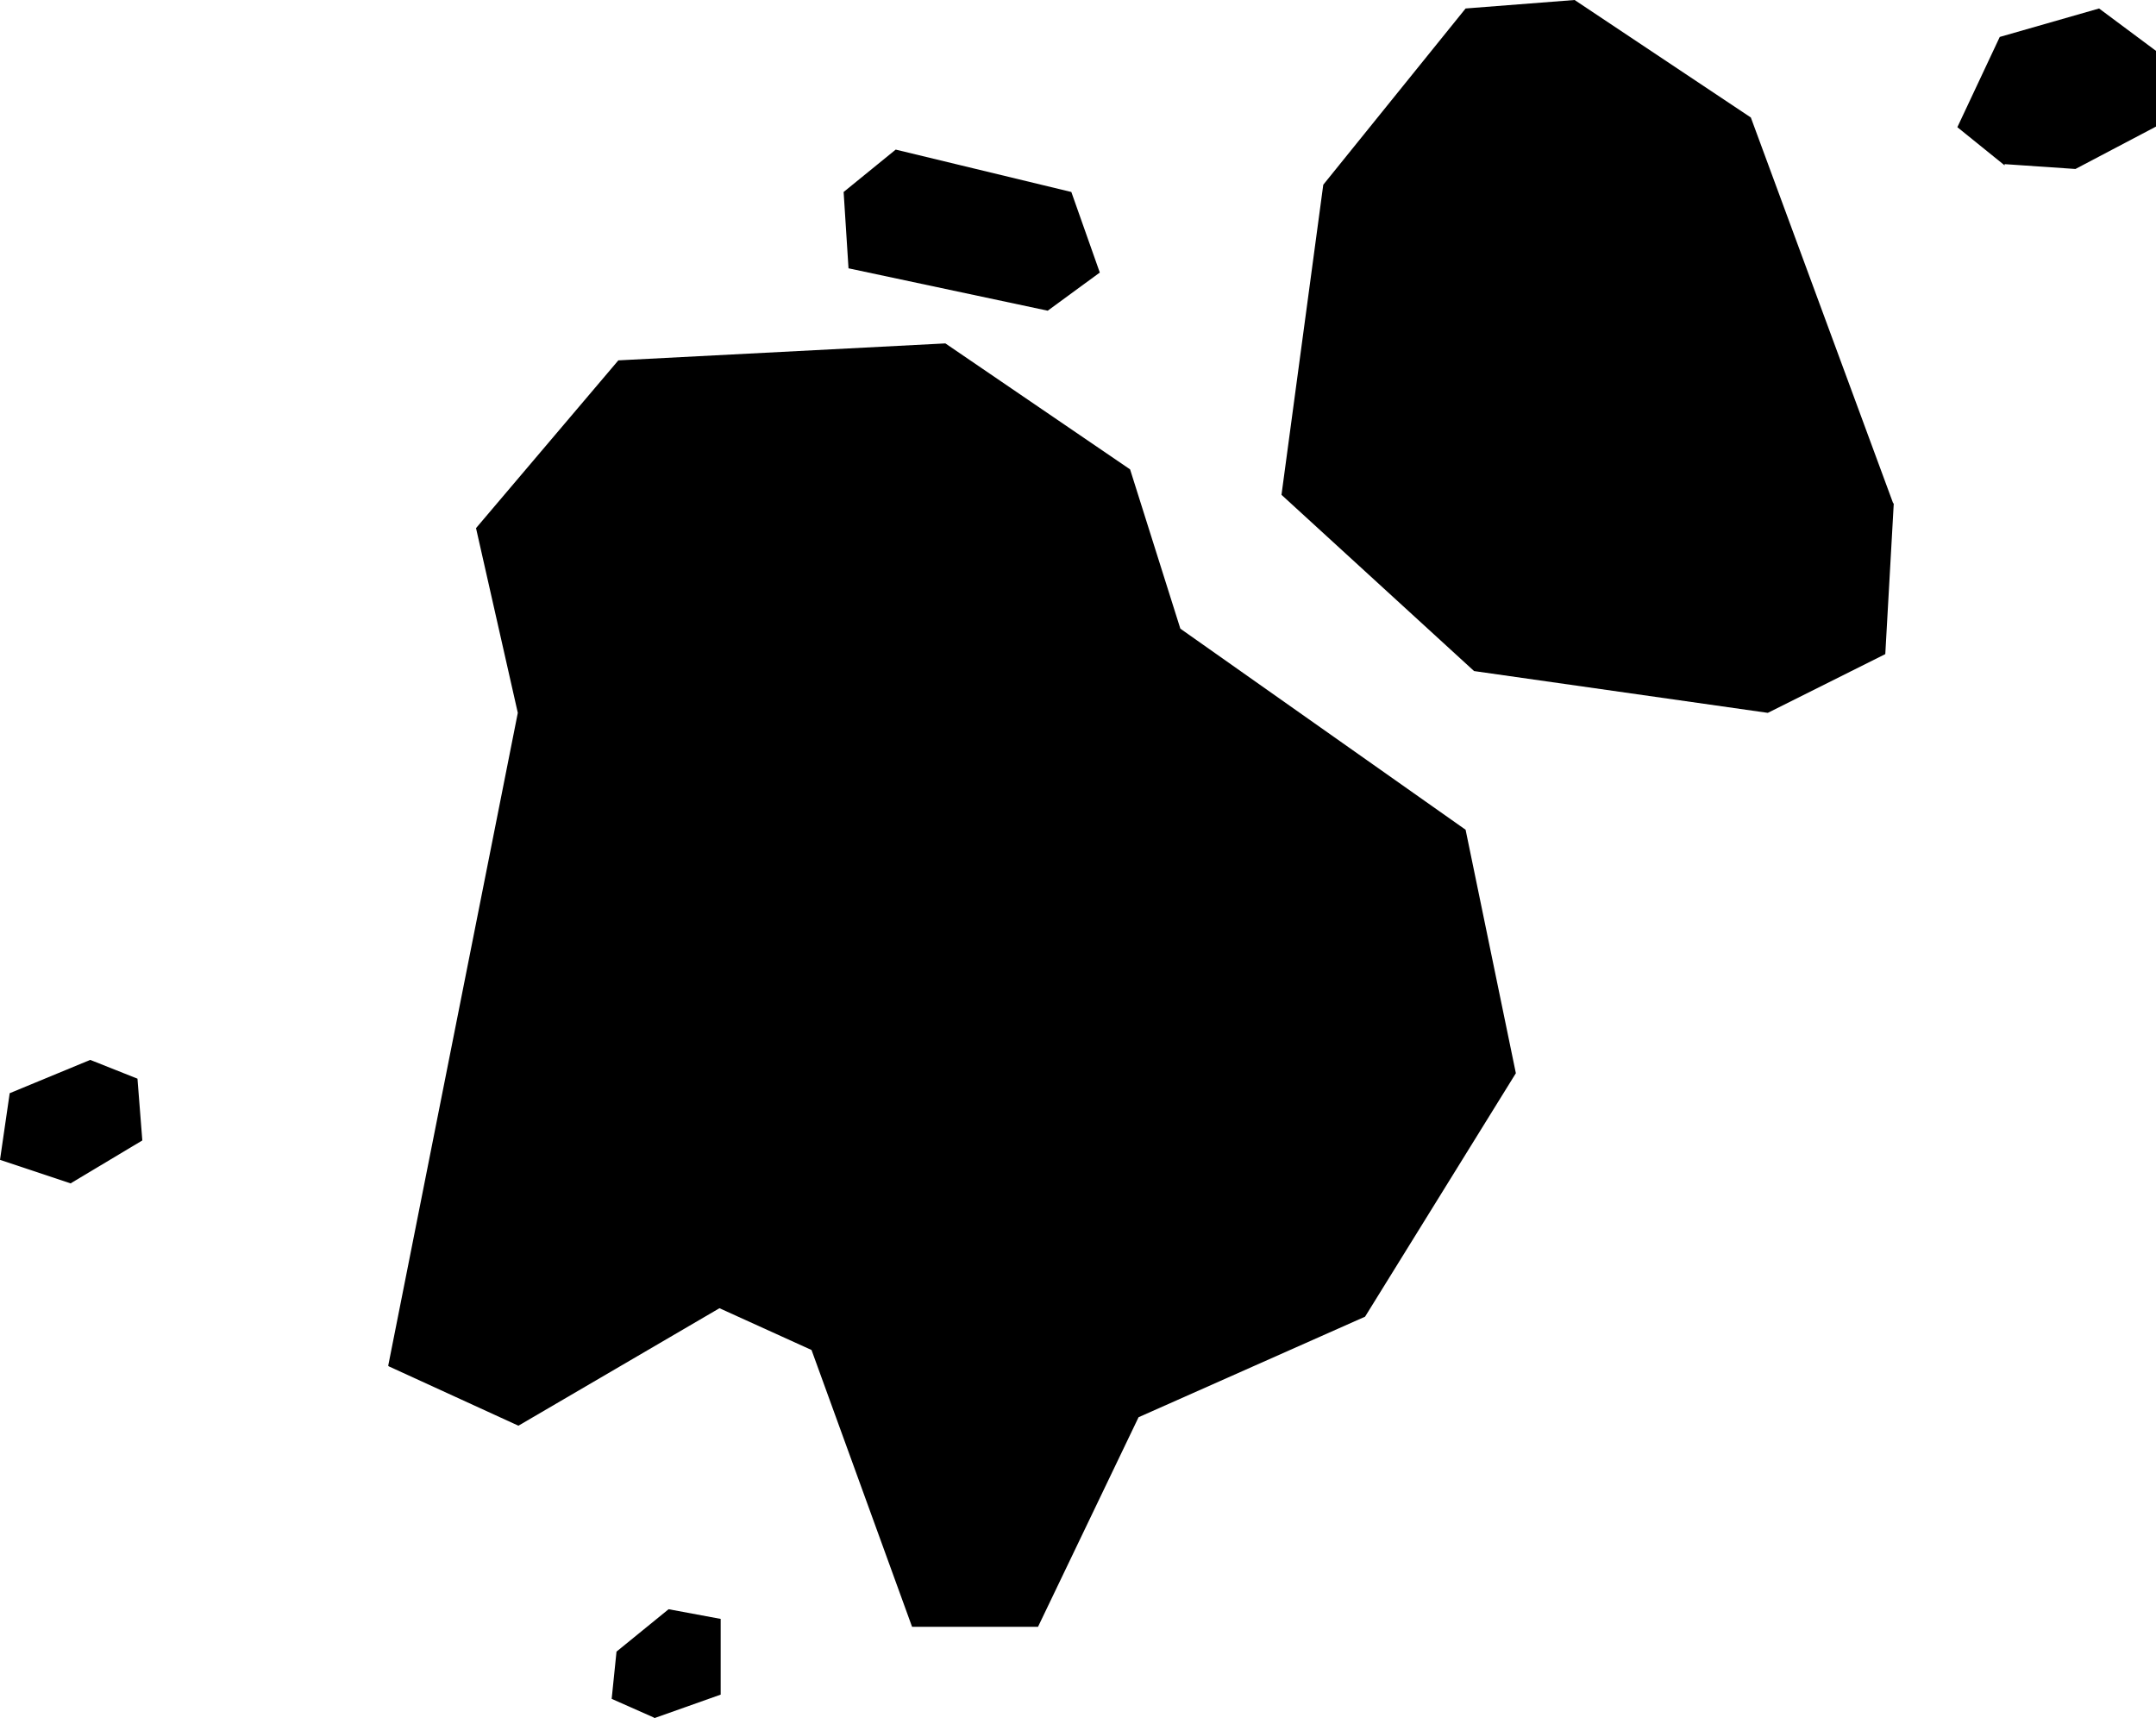 <svg xmlns="http://www.w3.org/2000/svg" viewBox="267.653 141.743 3.560 2.837">
  <path d="M270.779,142.574l-0.235,-0.637l-0.291,-0.194l-0.18,0.014l-0.235,0.291l-0.069,0.512l0.318,0.291l0.485,0.069l0.194,-0.097l0.014,-0.249Z M268.295,143.999l0.214,0.098l0.332,-0.194l0.152,0.069l0.166,0.457h0.208l0.166,-0.346l0.374,-0.166l0.249,-0.402l-0.083,-0.402l-0.471,-0.332l-0.083,-0.263l-0.305,-0.208l-0.54,0.028l-0.235,0.277l0.069,0.305l-0.214,1.078Z M270.963,142.014l0.117,0.008l0.133,-0.07v-0.125l-0.094,-0.07l-0.164,0.047l-0.07,0.149l0.078,0.063Z M269.054,142.186l0.329,0.07l0.086,-0.063l-0.047,-0.133l-0.29,-0.07l-0.086,0.07l0.008,0.125Z M267.771,143.696l0.117,-0.07l-0.008,-0.102l-0.078,-0.031l-0.133,0.055l-0.016,0.11l0.117,0.039Z M268.733,144.58l0.11,-0.039v-0.125l-0.086,-0.016l-0.086,0.07l-0.008,0.078l0.07,0.031Z "/>
</svg>
